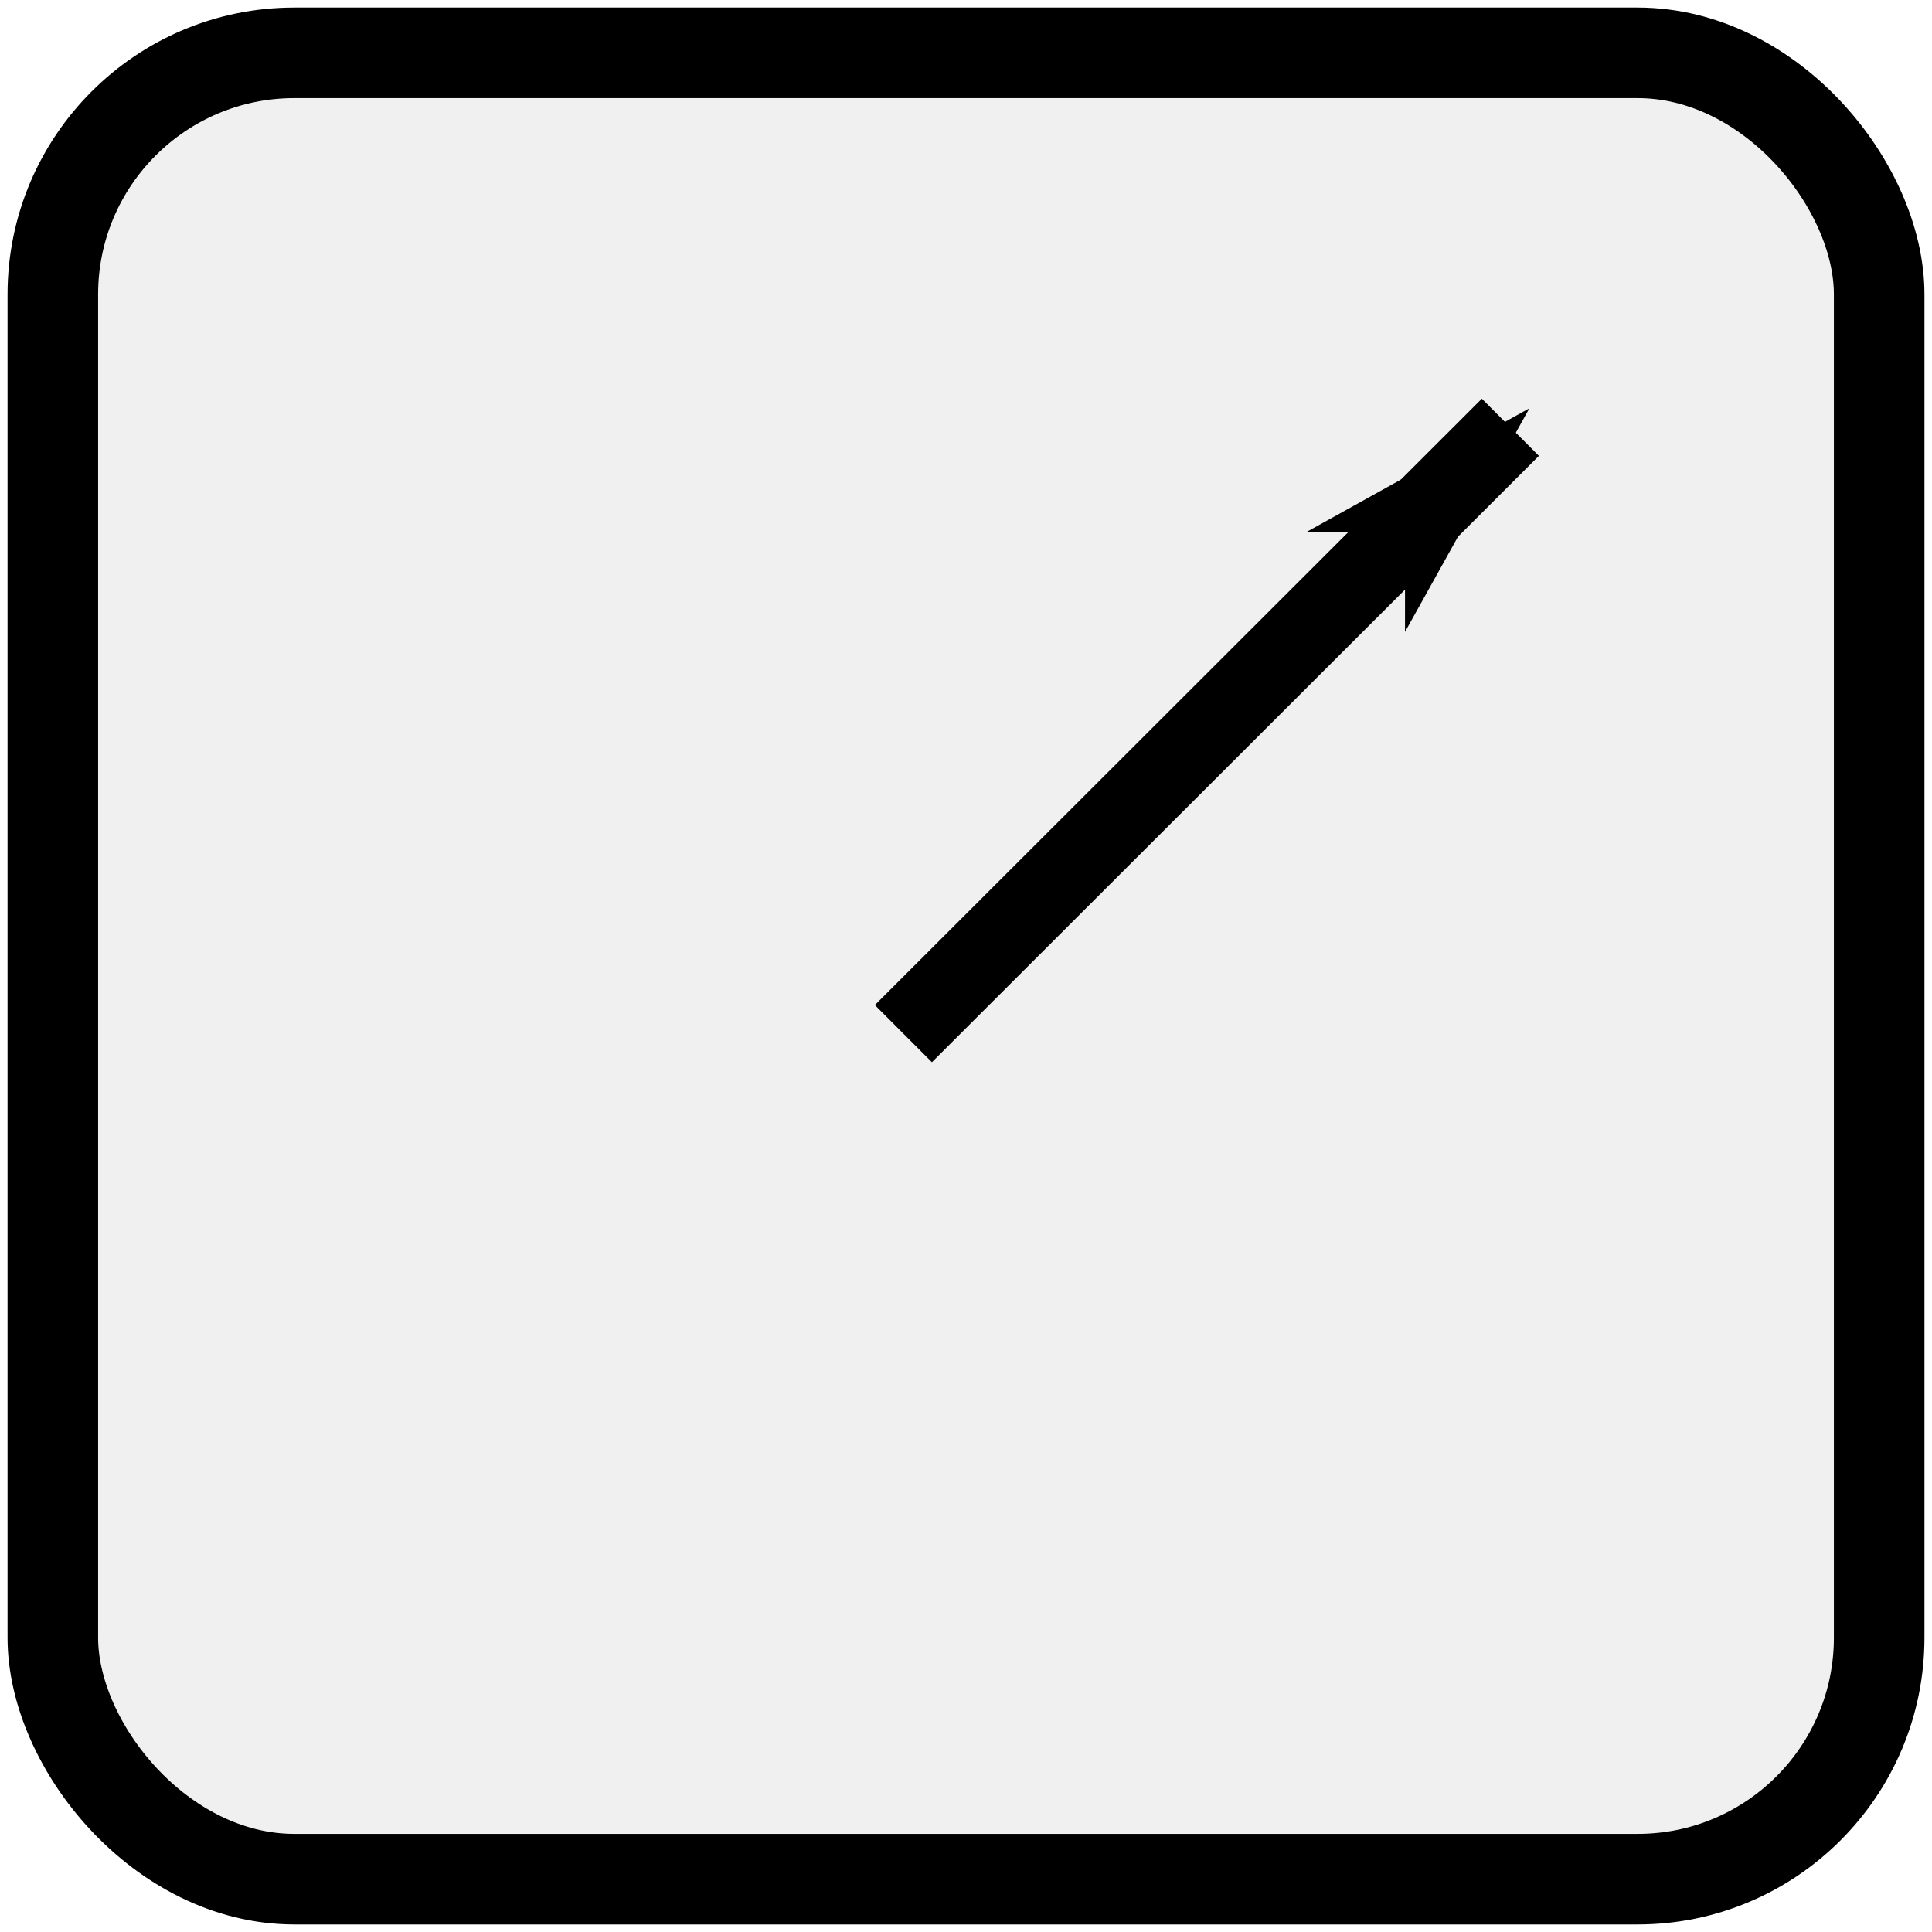 <?xml version="1.0" encoding="UTF-8" standalone="no"?>
<svg
   xmlns:dc="http://purl.org/dc/elements/1.1/"
   xmlns:cc="http://creativecommons.org/ns#"
   xmlns:rdf="http://www.w3.org/1999/02/22-rdf-syntax-ns#"
   xmlns:svg="http://www.w3.org/2000/svg"
   xmlns="http://www.w3.org/2000/svg"
   xmlns:sodipodi="http://sodipodi.sourceforge.net/DTD/sodipodi-0.dtd"
   xmlns:inkscape="http://www.inkscape.org/namespaces/inkscape"
   version="1.0"
   height="256"
   width="256"
   viewBox="0 0 256 256"
   id="svg857"
   sodipodi:docname="mapillary_small.svg"
   inkscape:export-filename="C:\Users\simon\git\osmeditor4android\src\main\res\drawable-xhdpi\mapillary_small.png"
   inkscape:export-xdpi="13.606299"
   inkscape:export-ydpi="13.606299"
   inkscape:version="0.92.3 (2405546, 2018-03-11)">
  <defs
     id="defs861">
    <marker
       inkscape:stockid="Arrow1Lstart"
       orient="auto"
       refY="0.0"
       refX="0.0"
       id="marker10084"
       style="overflow:visible"
       inkscape:isstock="true">
      <path
         id="path10082"
         d="M 0.0,0.0 L 5.0,-5.0 L -12.5,0.0 L 5.0,5.0 L 0.0,0.0 z "
         style="fill-rule:evenodd;stroke:#000000;stroke-width:1pt;stroke-opacity:1;fill:#000000;fill-opacity:1"
         transform="scale(0.8) translate(12.5,0)" />
    </marker>
    <marker
       inkscape:stockid="Arrow1Lend"
       orient="auto"
       refY="0.0"
       refX="0.0"
       id="Arrow1Lend"
       style="overflow:visible;"
       inkscape:isstock="true">
      <path
         id="path9363"
         d="M 0.0,0.0 L 5.0,-5.0 L -12.5,0.0 L 5.0,5.0 L 0.0,0.0 z "
         style="fill-rule:evenodd;stroke:#000000;stroke-width:1pt;stroke-opacity:1;fill:#000000;fill-opacity:1"
         transform="scale(0.8) rotate(180) translate(12.5,0)" />
    </marker>
    <marker
       inkscape:stockid="Arrow1Lstart"
       orient="auto"
       refY="0.0"
       refX="0.0"
       id="Arrow1Lstart"
       style="overflow:visible"
       inkscape:isstock="true">
      <path
         id="path9360"
         d="M 0.0,0.0 L 5.0,-5.0 L -12.5,0.0 L 5.0,5.0 L 0.0,0.0 z "
         style="fill-rule:evenodd;stroke:#000000;stroke-width:1pt;stroke-opacity:1;fill:#000000;fill-opacity:1"
         transform="scale(0.8) translate(12.5,0)" />
    </marker>
  </defs>
  <sodipodi:namedview
     pagecolor="#ffffff"
     bordercolor="#666666"
     borderopacity="1"
     objecttolerance="10"
     gridtolerance="10"
     guidetolerance="10"
     inkscape:pageopacity="0"
     inkscape:pageshadow="2"
     inkscape:window-width="1335"
     inkscape:window-height="830"
     id="namedview859"
     showgrid="false"
     inkscape:zoom="1.3"
     inkscape:cx="18.409041"
     inkscape:cy="200.89492"
     inkscape:window-x="234"
     inkscape:window-y="234"
     inkscape:window-maximized="0"
     inkscape:current-layer="svg857" />
  <title
     id="title839">OpenStreetMap way element icon</title>
  <rect
     style="fill:#f0f0f0;stroke:#000000;stroke-width:12"
     id="rect843"
     y="7"
     x="7"
     ry="32"
     height="242"
     width="242" />
  <path
     style="fill:none;fill-rule:evenodd;stroke:#000000;stroke-width:10.7;stroke-linecap:butt;stroke-linejoin:miter;stroke-miterlimit:4;stroke-dasharray:none;stroke-opacity:1;marker-start:url(#marker10084)"
     d="M 200.133,56.619 119.703,136.962 v 0"
     id="path9358"
     inkscape:connector-curvature="0"
     sodipodi:nodetypes="ccc" />
</svg>
